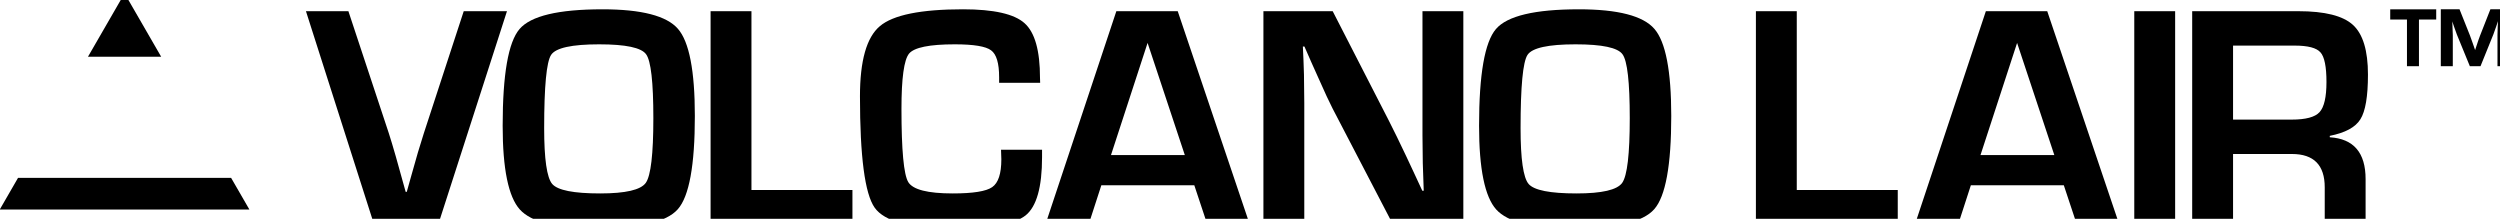 <?xml version="1.0" encoding="UTF-8" standalone="no"?>
<!-- Created with Inkscape (http://www.inkscape.org/) -->

<!-- (C) 2016-2023 Volcano Lair LLC. -->

<svg
   width="235.967mm"
   height="20.654mm"
   viewBox="0 0 235.967 20.654"
   version="1.1"
   id="svg2434"
   inkscape:version="1.1.1 (3bf5ae0d25, 2021-09-20)"
   sodipodi:docname="logo-black.svg"
   xmlns:inkscape="http://www.inkscape.org/namespaces/inkscape"
   xmlns:sodipodi="http://sodipodi.sourceforge.net/DTD/sodipodi-0.dtd"
   xmlns:xlink="http://www.w3.org/1999/xlink"
   xmlns="http://www.w3.org/2000/svg"
   xmlns:svg="http://www.w3.org/2000/svg"
   xmlns:rdf="http://www.w3.org/1999/02/22-rdf-syntax-ns#"
   xmlns:cc="http://creativecommons.org/ns#"
   xmlns:dc="http://purl.org/dc/elements/1.1/">
  <title
     id="title2620">Volcano Lair Logo</title>
  <sodipodi:namedview
     id="namedview2436"
     pagecolor="#ffffff"
     bordercolor="#666666"
     borderopacity="1.0"
     inkscape:pageshadow="2"
     inkscape:pageopacity="0.0"
     inkscape:pagecheckerboard="0"
     inkscape:document-units="mm"
     showgrid="false"
     inkscape:zoom="0.64052329"
     inkscape:cx="364.54568"
     inkscape:cy="144.41317"
     inkscape:window-width="1920"
     inkscape:window-height="1017"
     inkscape:window-x="-8"
     inkscape:window-y="-8"
     inkscape:window-maximized="1"
     inkscape:current-layer="layer1" />
  <defs
     id="defs2431">
    <color-profile
       name="sRGB-IEC61966-2.1"
       xlink:href="../../../WINDOWS/system32/spool/drivers/color/sRGB%20Color%20Space%20Profile.icm"
       id="color-profile951" />
  </defs>
  <g
     inkscape:label="Layer 1"
     inkscape:groupmode="layer"
     id="layer1">
    <g
       id="g2592"
       transform="translate(-0.569,-1.652)"
       style="fill:#000000">
      <g
         id="g89481"
         transform="matrix(0.032,0,0,0.032,-1.295,-50.505)"
         style="fill:#000000;fill-opacity:1">
        <path
           style="color:#000000;fill:#000000;fill-opacity:1;-inkscape-stroke:none;paint-order:markers stroke fill"
           d="m 111.458,2154.509 -53.92,93.391 H 793.829 l -40.914,-70.867 -13.004,-22.523 z"
           id="path89477"
           inkscape:export-filename="C:\Users\User\Downloads\volcanolairlogo.png"
           inkscape:export-xdpi="127"
           inkscape:export-ydpi="127" />
        <path
           style="color:#000000;fill:#000000;fill-opacity:1;-inkscape-stroke:none;paint-order:markers stroke fill"
           d="m 425.684,1610.251 -107.939,186.955 h 215.877 z"
           id="path89479"
           inkscape:export-filename="C:\Users\User\Downloads\volcanolairlogo.png"
           inkscape:export-xdpi="127"
           inkscape:export-ydpi="127" />
      </g>
      <g
         aria-label="VOLCANO LAIR"
         id="text89519"
         style="font-size:115.099px;line-height:1.25;font-family:Eurostile;-inkscape-font-specification:Eurostile;letter-spacing:-4.231px;word-spacing:0px;fill:#000000;stroke-width:2.158"
         transform="matrix(0.265,0,0,0.265,-331.096,-555.558)">
        <path
           d="m 1416.737,2106.666 h 15.399 l -24.728,76.714 h -22.368 l -24.503,-76.714 h 15.118 l 14.387,43.443 q 2.023,6.238 6.013,20.907 h 0.393 l 1.461,-5.227 q 2.698,-9.779 4.609,-15.624 z"
           id="path89727"
           style="fill:#000000" />
        <path
           d="m 1466.121,2105.992 q 20.907,0 26.92,6.969 6.013,6.913 6.013,31.023 0,26.358 -6.07,33.215 -6.013,6.856 -29.224,6.856 -20.907,0 -27.032,-6.744 -6.126,-6.8 -6.126,-29.843 0,-27.426 6.013,-34.451 6.013,-7.025 29.505,-7.025 z m -1.124,12.476 q -14.668,0 -17.141,3.765 -2.473,3.765 -2.473,26.077 0,16.523 2.866,19.895 2.922,3.372 17.085,3.372 13.544,0 16.242,-3.765 2.698,-3.822 2.698,-23.042 0,-19.277 -2.585,-22.761 -2.529,-3.541 -16.692,-3.541 z"
           id="path89729"
           style="fill:#000000" />
        <path
           d="m 1519.216,2106.666 v 63.675 h 35.968 v 13.039 h -50.524 v -76.714 z"
           style="letter-spacing:-1.815px;fill:#000000"
           id="path89731" />
        <path
           d="m 1608.109,2156.01 h 14.612 v 2.641 q 0,16.017 -5.845,20.738 -5.845,4.665 -25.852,4.665 -22.705,0 -27.932,-7.418 -5.227,-7.418 -5.227,-39.678 0,-18.996 7.081,-24.953 7.081,-6.013 29.618,-6.013 16.411,0 21.918,4.946 5.508,4.889 5.508,19.502 l 0.056,1.742 h -14.612 v -1.967 q 0,-7.531 -2.866,-9.61 -2.81,-2.136 -12.926,-2.136 -13.544,0 -16.298,3.316 -2.698,3.316 -2.698,19.67 0,22.031 2.417,26.077 2.473,4.046 15.849,4.046 10.847,0 14.05,-2.248 3.26,-2.248 3.26,-9.891 z"
           style="letter-spacing:-1.358px;fill:#000000"
           id="path89733" />
        <path
           d="m 1676.945,2168.655 h -33.102 l -4.777,14.725 h -15.399 l 25.515,-76.714 h 21.862 l 25.909,76.714 h -15.118 z m -3.372,-10.734 -13.263,-39.959 -13.039,39.959 z"
           style="letter-spacing:-2.019px;fill:#000000"
           id="path89735" />
        <path
           d="m 1772.771,2106.666 v 76.714 h -24.672 l -21.918,-42.094 q -1.63,-3.147 -5.114,-11.015 l -2.473,-5.508 -2.417,-5.508 h -0.562 l 0.225,5.058 0.169,5.002 0.112,10.06 v 44.005 h -14.556 v -76.714 h 24.672 l 19.951,38.891 q 2.641,5.17 6.126,12.533 l 2.922,6.238 2.922,6.295 h 0.506 l -0.169,-4.946 -0.169,-4.946 -0.112,-9.891 v -44.174 z"
           id="path89737"
           style="fill:#000000" />
        <path
           d="m 1813.895,2105.992 q 20.907,0 26.92,6.969 6.013,6.913 6.013,31.023 0,26.358 -6.07,33.215 -6.013,6.856 -29.224,6.856 -20.907,0 -27.033,-6.744 -6.126,-6.8 -6.126,-29.843 0,-27.426 6.013,-34.451 6.013,-7.025 29.505,-7.025 z m -1.124,12.476 q -14.668,0 -17.141,3.765 -2.473,3.765 -2.473,26.077 0,16.523 2.866,19.895 2.922,3.372 17.085,3.372 13.544,0 16.242,-3.765 2.698,-3.822 2.698,-23.042 0,-19.277 -2.585,-22.761 -2.529,-3.541 -16.692,-3.541 z"
           id="path89739"
           style="fill:#000000" />
        <path
           d="m 1891.533,2106.666 v 63.675 h 35.968 v 13.039 h -50.524 v -76.714 z"
           style="letter-spacing:5.36px;fill:#000000"
           id="path89741" />
        <path
           d="m 1986.645,2168.655 h -33.102 l -4.777,14.725 h -15.399 l 25.515,-76.714 h 21.862 l 25.909,76.714 h -15.118 z m -3.372,-10.734 -13.263,-39.959 -13.039,39.959 z"
           style="letter-spacing:-1.54px;fill:#000000"
           id="path89743" />
        <path
           d="m 2026.3,2106.666 v 76.714 h -14.556 v -76.714 z"
           style="letter-spacing:-7.53px;fill:#000000"
           id="path89745" />
        <path
           d="m 2032.371,2183.38 v -76.714 h 37.823 q 14.106,0 19.445,4.889 5.339,4.889 5.339,17.703 0,11.633 -2.698,15.905 -2.642,4.271 -10.903,5.901 v 0.506 q 12.758,0.787 12.758,14.893 v 16.916 h -14.556 v -13.994 q 0,-11.858 -11.69,-11.858 h -20.963 v 25.852 z m 14.556,-38.104 h 20.907 q 7.475,0 9.891,-2.642 2.473,-2.698 2.473,-10.734 0,-8.205 -2.136,-10.566 -2.079,-2.417 -9.217,-2.417 h -21.918 z"
           id="path89747"
           style="fill:#000000" />
      </g>
      <g
         aria-label="™"
         id="text89543"
         style="font-size:53.333px;line-height:1.25;font-family:'Futura Std';-inkscape-font-specification:'Futura Std';letter-spacing:-1px;word-spacing:0px;fill:#000000"
         transform="matrix(0.265,0,0,0.265,-331.096,-555.558)">
        <path
           d="m 2113.142,2109.638 v 16.614 h -4.271 v -16.614 h -5.963 v -3.646 h 16.38 v 3.646 z m 32.239,-3.646 v 20.26 h -4.271 v -11.042 q 0,-1.328 0.078,-2.943 l 0.078,-1.484 0.026,-0.573 -0.182,0.547 -0.469,1.38 q -0.625,1.875 -0.99,2.786 l -4.583,11.328 h -3.802 l -4.609,-11.25 q -0.417,-1.068 -0.99,-2.76 l -0.469,-1.38 q -0.026,-0.078 -0.208,-0.573 l 0.052,0.573 q 0.156,3.021 0.156,4.349 v 11.042 h -4.271 v -20.26 h 6.667 l 3.724,9.349 q 0.391,0.938 0.99,2.76 l 0.469,1.354 0.365,1.068 0.339,-1.042 q 0.964,-2.969 1.432,-4.141 l 3.672,-9.349 z"
           style="font-family:Eurostile;-inkscape-font-specification:Eurostile;fill:#000000"
           id="path89812" />
      </g>
    </g>
  </g>
</svg>
